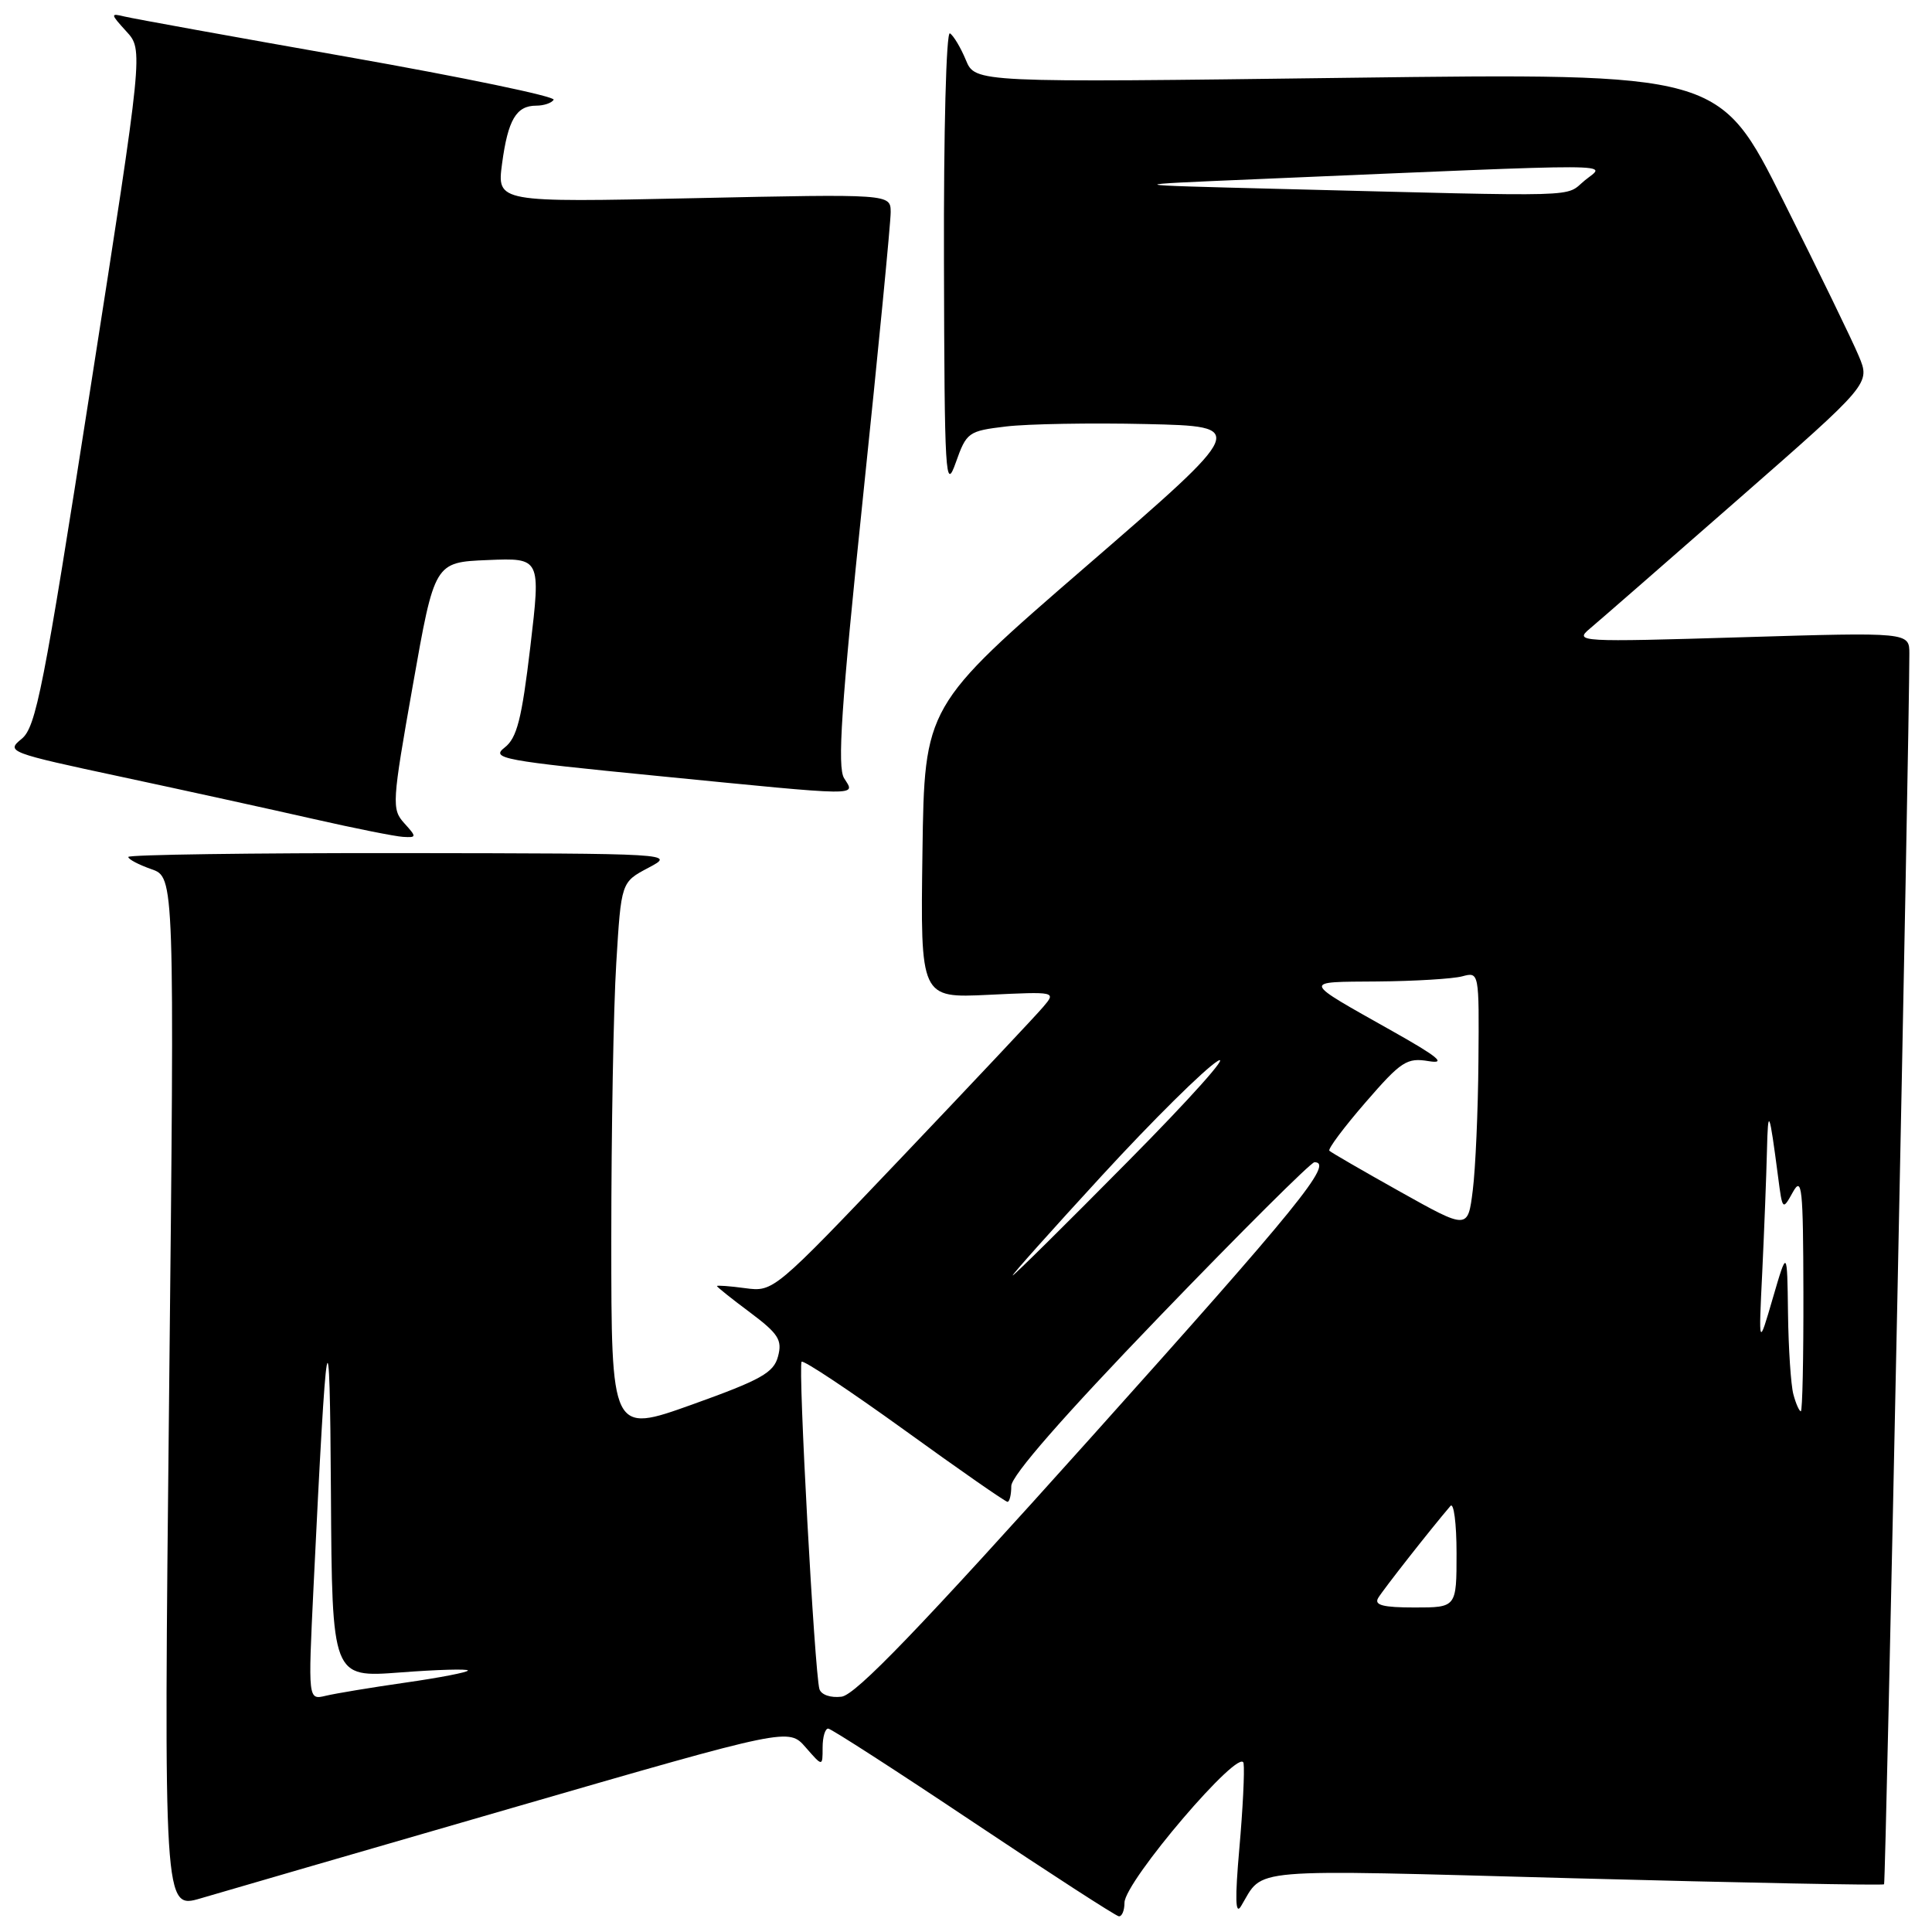 <?xml version="1.0" encoding="UTF-8" standalone="no"?>
<!DOCTYPE svg PUBLIC "-//W3C//DTD SVG 1.1//EN" "http://www.w3.org/Graphics/SVG/1.1/DTD/svg11.dtd" >
<svg xmlns="http://www.w3.org/2000/svg" xmlns:xlink="http://www.w3.org/1999/xlink" version="1.1" viewBox="0 0 256 256">
 <g >
 <path fill="currentColor"
d=" M 149.00 252.12 C 149.00 249.33 164.42 231.27 164.78 233.64 C 164.93 234.66 164.68 239.74 164.22 244.92 C 163.63 251.63 163.69 253.83 164.44 252.58 C 167.55 247.43 164.43 247.69 208.50 248.88 C 230.97 249.48 249.49 249.84 249.65 249.68 C 249.88 249.45 252.99 98.06 253.00 86.63 C 253.00 83.77 253.00 83.77 230.75 84.44 C 209.22 85.09 208.57 85.05 210.66 83.30 C 211.84 82.31 220.69 74.60 230.32 66.16 C 247.83 50.83 247.83 50.83 246.30 47.18 C 245.47 45.18 240.97 35.92 236.30 26.61 C 227.83 9.68 227.83 9.68 178.52 10.31 C 129.22 10.95 129.22 10.95 127.98 7.95 C 127.30 6.31 126.35 4.72 125.87 4.42 C 125.38 4.12 125.03 17.46 125.08 34.69 C 125.15 63.19 125.27 65.19 126.64 61.31 C 128.07 57.27 128.30 57.11 133.31 56.51 C 136.17 56.17 144.54 56.02 151.92 56.19 C 165.34 56.50 165.34 56.50 143.92 75.04 C 122.50 93.57 122.50 93.57 122.23 112.91 C 121.96 132.25 121.96 132.25 130.96 131.82 C 139.93 131.39 139.96 131.39 138.23 133.42 C 137.28 134.55 128.85 143.50 119.50 153.33 C 102.56 171.13 102.49 171.19 98.75 170.69 C 96.69 170.41 95.00 170.29 95.00 170.41 C 95.00 170.53 96.97 172.11 99.39 173.91 C 103.15 176.73 103.68 177.56 103.09 179.74 C 102.52 181.90 100.83 182.84 91.71 186.11 C 81.00 189.94 81.00 189.94 81.00 164.12 C 81.00 149.93 81.29 133.49 81.66 127.60 C 82.31 116.89 82.31 116.89 85.91 114.99 C 89.50 113.09 89.47 113.09 53.25 113.04 C 33.31 113.02 17.00 113.25 17.00 113.55 C 17.00 113.86 18.38 114.58 20.06 115.17 C 23.13 116.24 23.13 116.24 22.41 184.61 C 21.69 252.98 21.69 252.98 26.59 251.54 C 29.29 250.74 47.92 245.33 68.00 239.52 C 104.50 228.95 104.50 228.95 106.75 231.53 C 109.00 234.11 109.00 234.11 109.00 231.56 C 109.00 230.15 109.34 229.02 109.75 229.05 C 110.16 229.08 118.83 234.67 129.00 241.47 C 139.18 248.27 147.84 253.87 148.25 253.92 C 148.66 253.96 149.00 253.16 149.00 252.12 Z  M 53.56 109.07 C 51.89 107.22 51.94 106.39 54.70 90.82 C 57.58 74.50 57.58 74.50 64.62 74.21 C 71.66 73.92 71.66 73.92 70.27 85.71 C 69.13 95.31 68.50 97.79 66.86 99.06 C 65.00 100.50 66.53 100.79 87.17 102.82 C 114.62 105.53 113.34 105.51 111.85 103.12 C 110.93 101.65 111.46 93.65 114.35 65.87 C 116.38 46.42 118.03 29.42 118.02 28.10 C 118.00 25.70 118.00 25.70 91.92 26.26 C 65.84 26.82 65.84 26.82 66.53 21.66 C 67.31 15.86 68.41 14.00 71.06 14.00 C 72.06 14.00 73.10 13.65 73.36 13.22 C 73.63 12.79 61.39 10.25 46.17 7.56 C 30.95 4.88 17.60 2.46 16.50 2.19 C 14.61 1.73 14.62 1.83 16.74 4.16 C 18.99 6.61 18.99 6.61 11.99 51.40 C 5.77 91.29 4.77 96.37 2.86 97.91 C 0.77 99.60 1.14 99.74 16.11 102.94 C 24.57 104.75 36.00 107.26 41.50 108.51 C 47.00 109.76 52.36 110.83 53.40 110.89 C 55.22 111.00 55.23 110.91 53.56 109.07 Z  M 41.54 210.38 C 43.28 174.32 43.70 172.07 43.85 197.89 C 44.00 222.29 44.00 222.29 53.00 221.61 C 57.95 221.23 62.00 221.12 62.00 221.35 C 62.00 221.58 58.29 222.30 53.75 222.95 C 49.21 223.60 44.45 224.39 43.16 224.70 C 40.82 225.26 40.82 225.26 41.54 210.38 Z  M 108.58 223.82 C 107.94 221.71 105.72 180.95 106.22 180.44 C 106.47 180.19 112.60 184.27 119.84 189.49 C 127.07 194.72 133.22 199.00 133.50 199.00 C 133.77 199.00 134.00 198.06 134.00 196.91 C 134.00 195.55 140.90 187.66 153.67 174.41 C 164.49 163.18 173.72 154.00 174.17 154.00 C 176.79 154.00 172.12 159.75 144.52 190.52 C 121.86 215.78 113.39 224.58 111.51 224.82 C 110.06 225.00 108.82 224.57 108.58 223.82 Z  M 182.61 211.75 C 183.23 210.69 189.62 202.55 192.19 199.55 C 192.63 199.03 193.00 201.84 193.00 205.80 C 193.00 213.00 193.00 213.00 187.44 213.00 C 183.27 213.00 182.06 212.69 182.61 211.75 Z  M 237.63 184.75 C 237.30 183.51 236.98 178.68 236.92 174.00 C 236.81 165.50 236.81 165.50 234.91 172.00 C 233.02 178.50 233.02 178.50 233.51 168.50 C 233.77 163.00 234.05 155.80 234.13 152.50 C 234.27 146.61 234.44 147.02 235.61 155.97 C 236.18 160.38 236.21 160.41 237.56 157.97 C 238.77 155.79 238.93 157.37 238.96 171.25 C 238.98 179.91 238.83 187.00 238.62 187.00 C 238.41 187.00 237.96 185.99 237.63 184.75 Z  M 146.03 155.75 C 152.73 148.46 159.62 141.64 161.35 140.59 C 163.08 139.55 157.76 145.51 149.51 153.84 C 141.27 162.18 134.37 169.00 134.19 169.00 C 134.01 169.00 139.33 163.04 146.03 155.75 Z  M 185.53 157.91 C 180.60 155.15 176.38 152.71 176.15 152.48 C 175.92 152.26 178.08 149.37 180.94 146.07 C 185.67 140.61 186.42 140.12 189.32 140.61 C 191.72 141.00 190.53 140.02 184.50 136.63 C 172.36 129.79 172.46 130.13 182.50 130.05 C 187.45 130.01 192.51 129.70 193.75 129.37 C 195.99 128.77 196.00 128.79 195.90 140.63 C 195.85 147.16 195.51 154.85 195.15 157.72 C 194.50 162.93 194.50 162.93 185.53 157.91 Z  M 169.50 25.03 C 148.50 24.50 148.50 24.50 166.50 23.74 C 216.38 21.62 212.80 21.60 210.00 23.90 C 207.24 26.17 210.65 26.07 169.50 25.03 Z "/>
</g>
</svg>